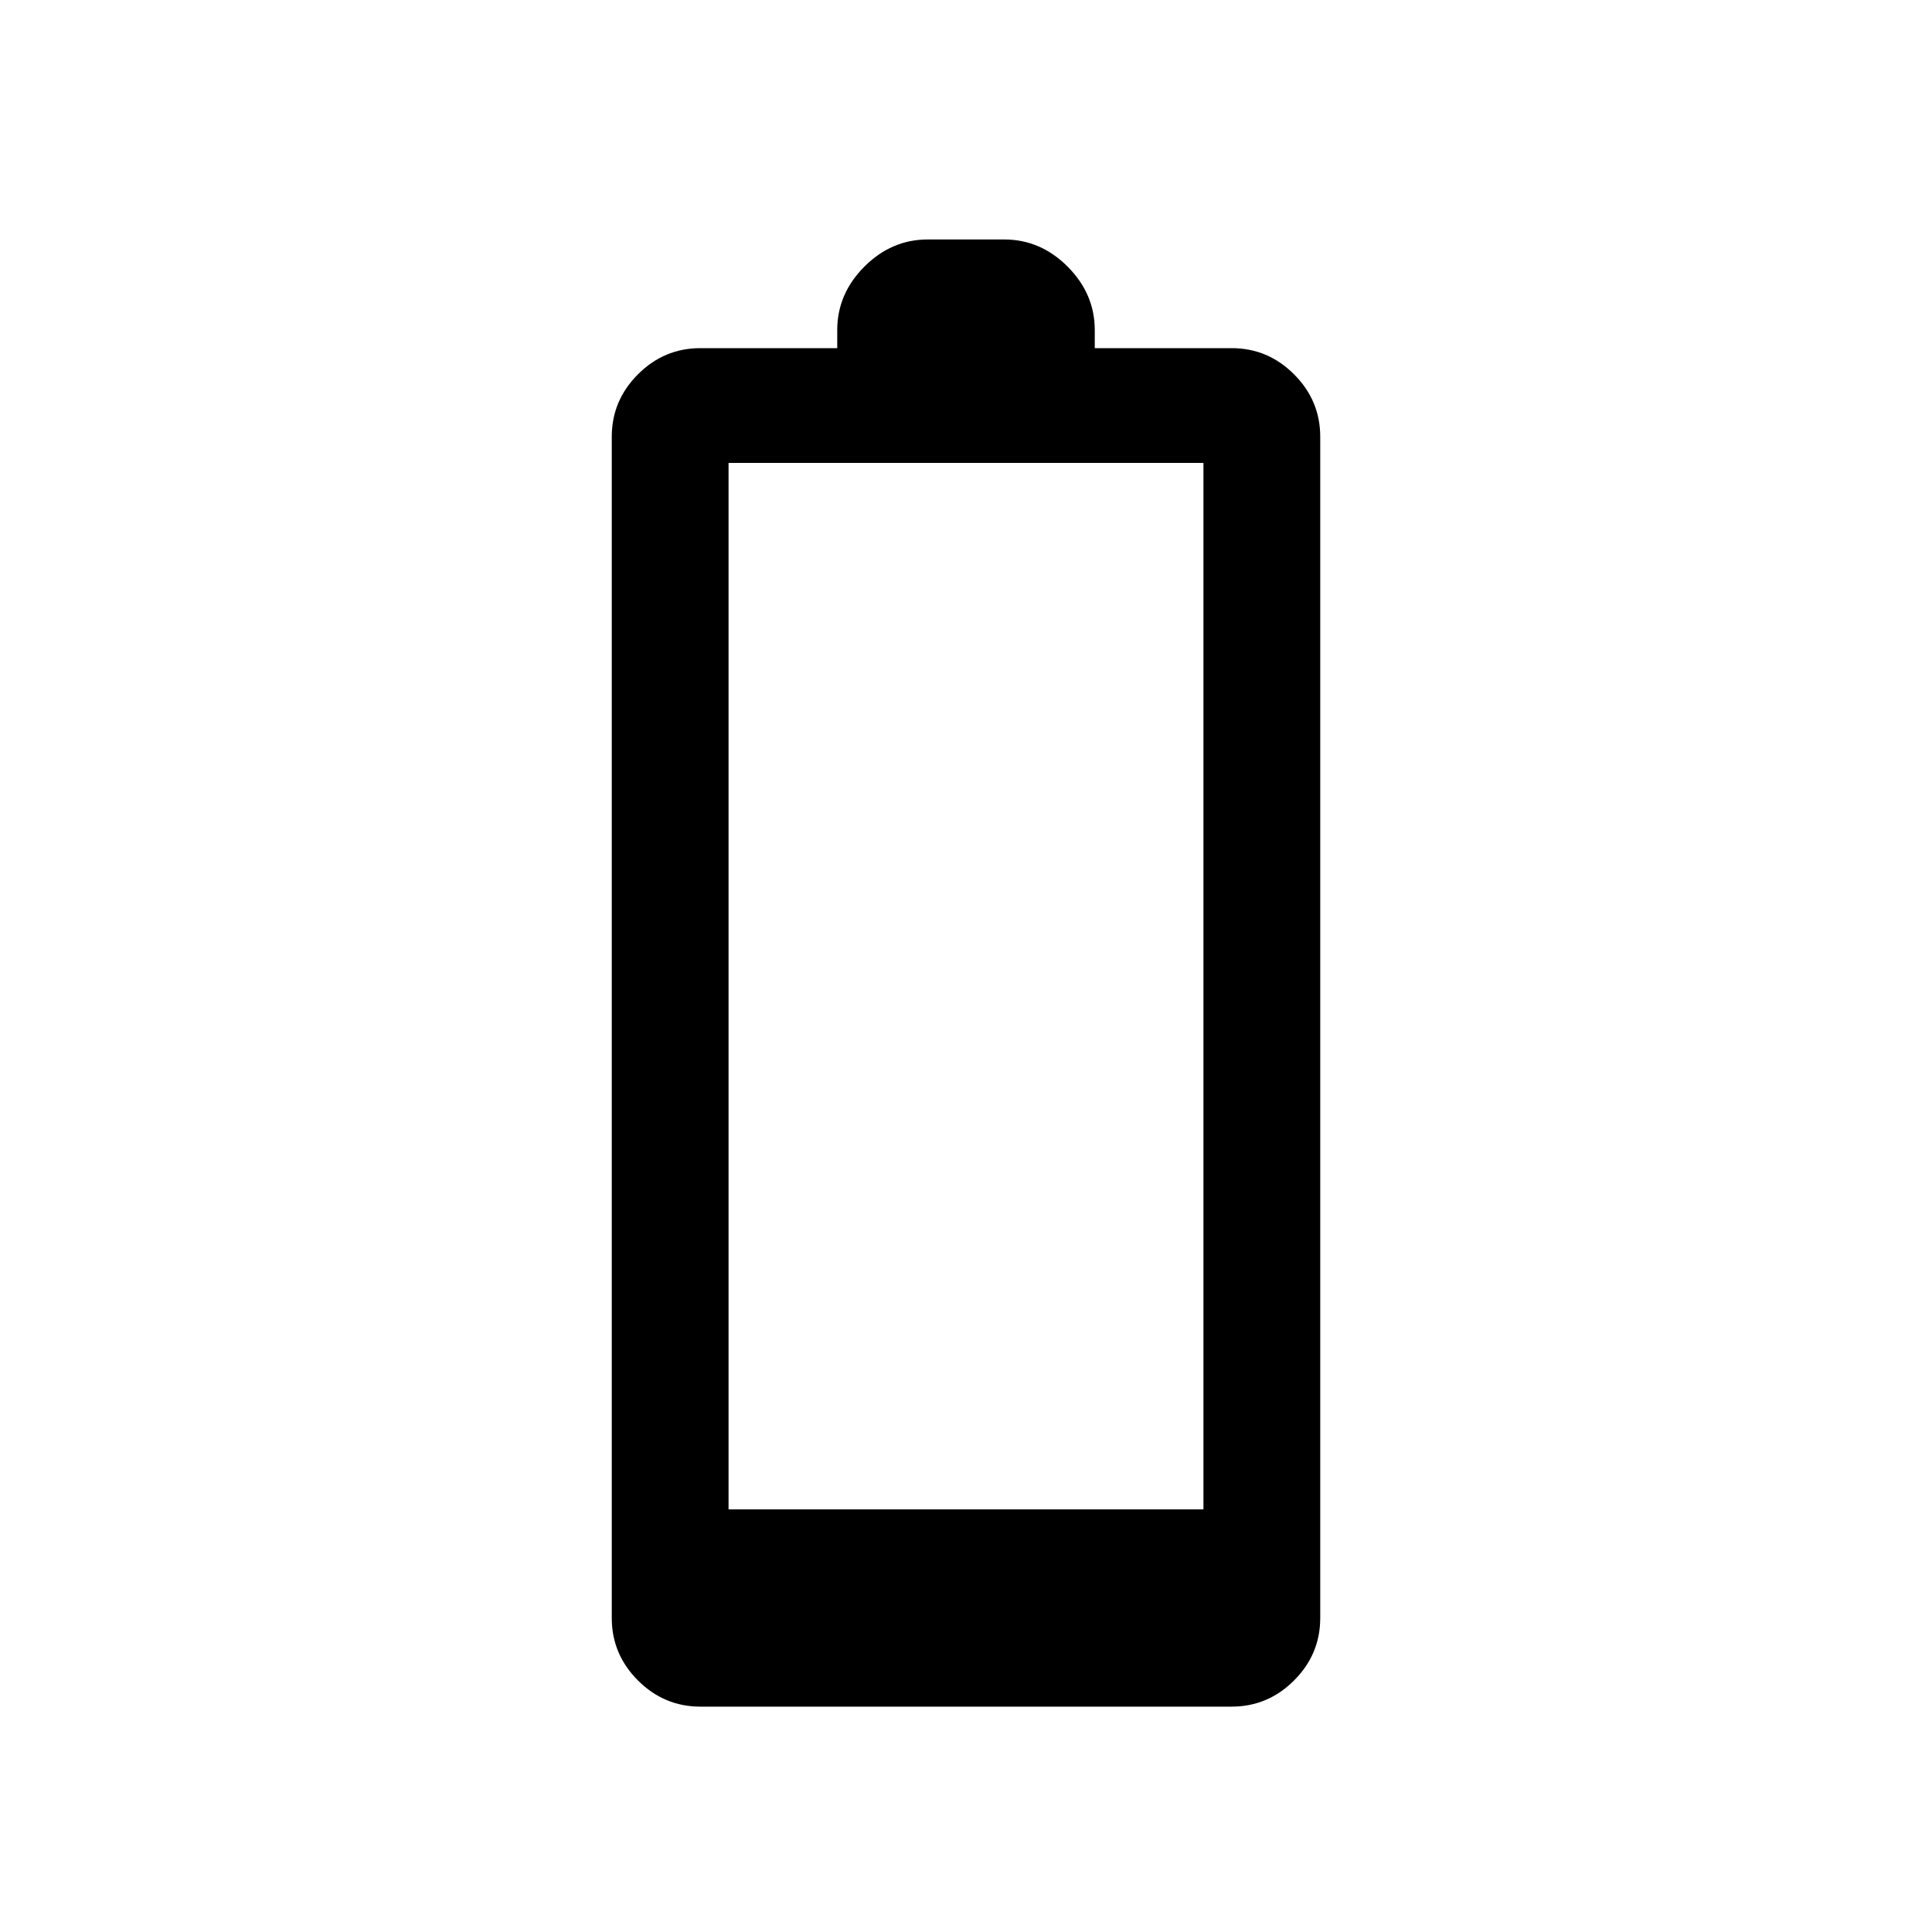 <svg xmlns="http://www.w3.org/2000/svg" height="20" width="20"><path d="M7.25 17.667q-.375 0-.646-.271t-.271-.646V4.521q0-.375.271-.646t.646-.271h1.417v-.187q0-.375.281-.657.281-.281.656-.281h.792q.375 0 .656.281.281.282.281.657v.187h1.417q.375 0 .646.271t.271.646V16.75q0 .375-.271.646t-.646.271Zm.292-2.042h4.916V4.792H7.542Z"/></svg>